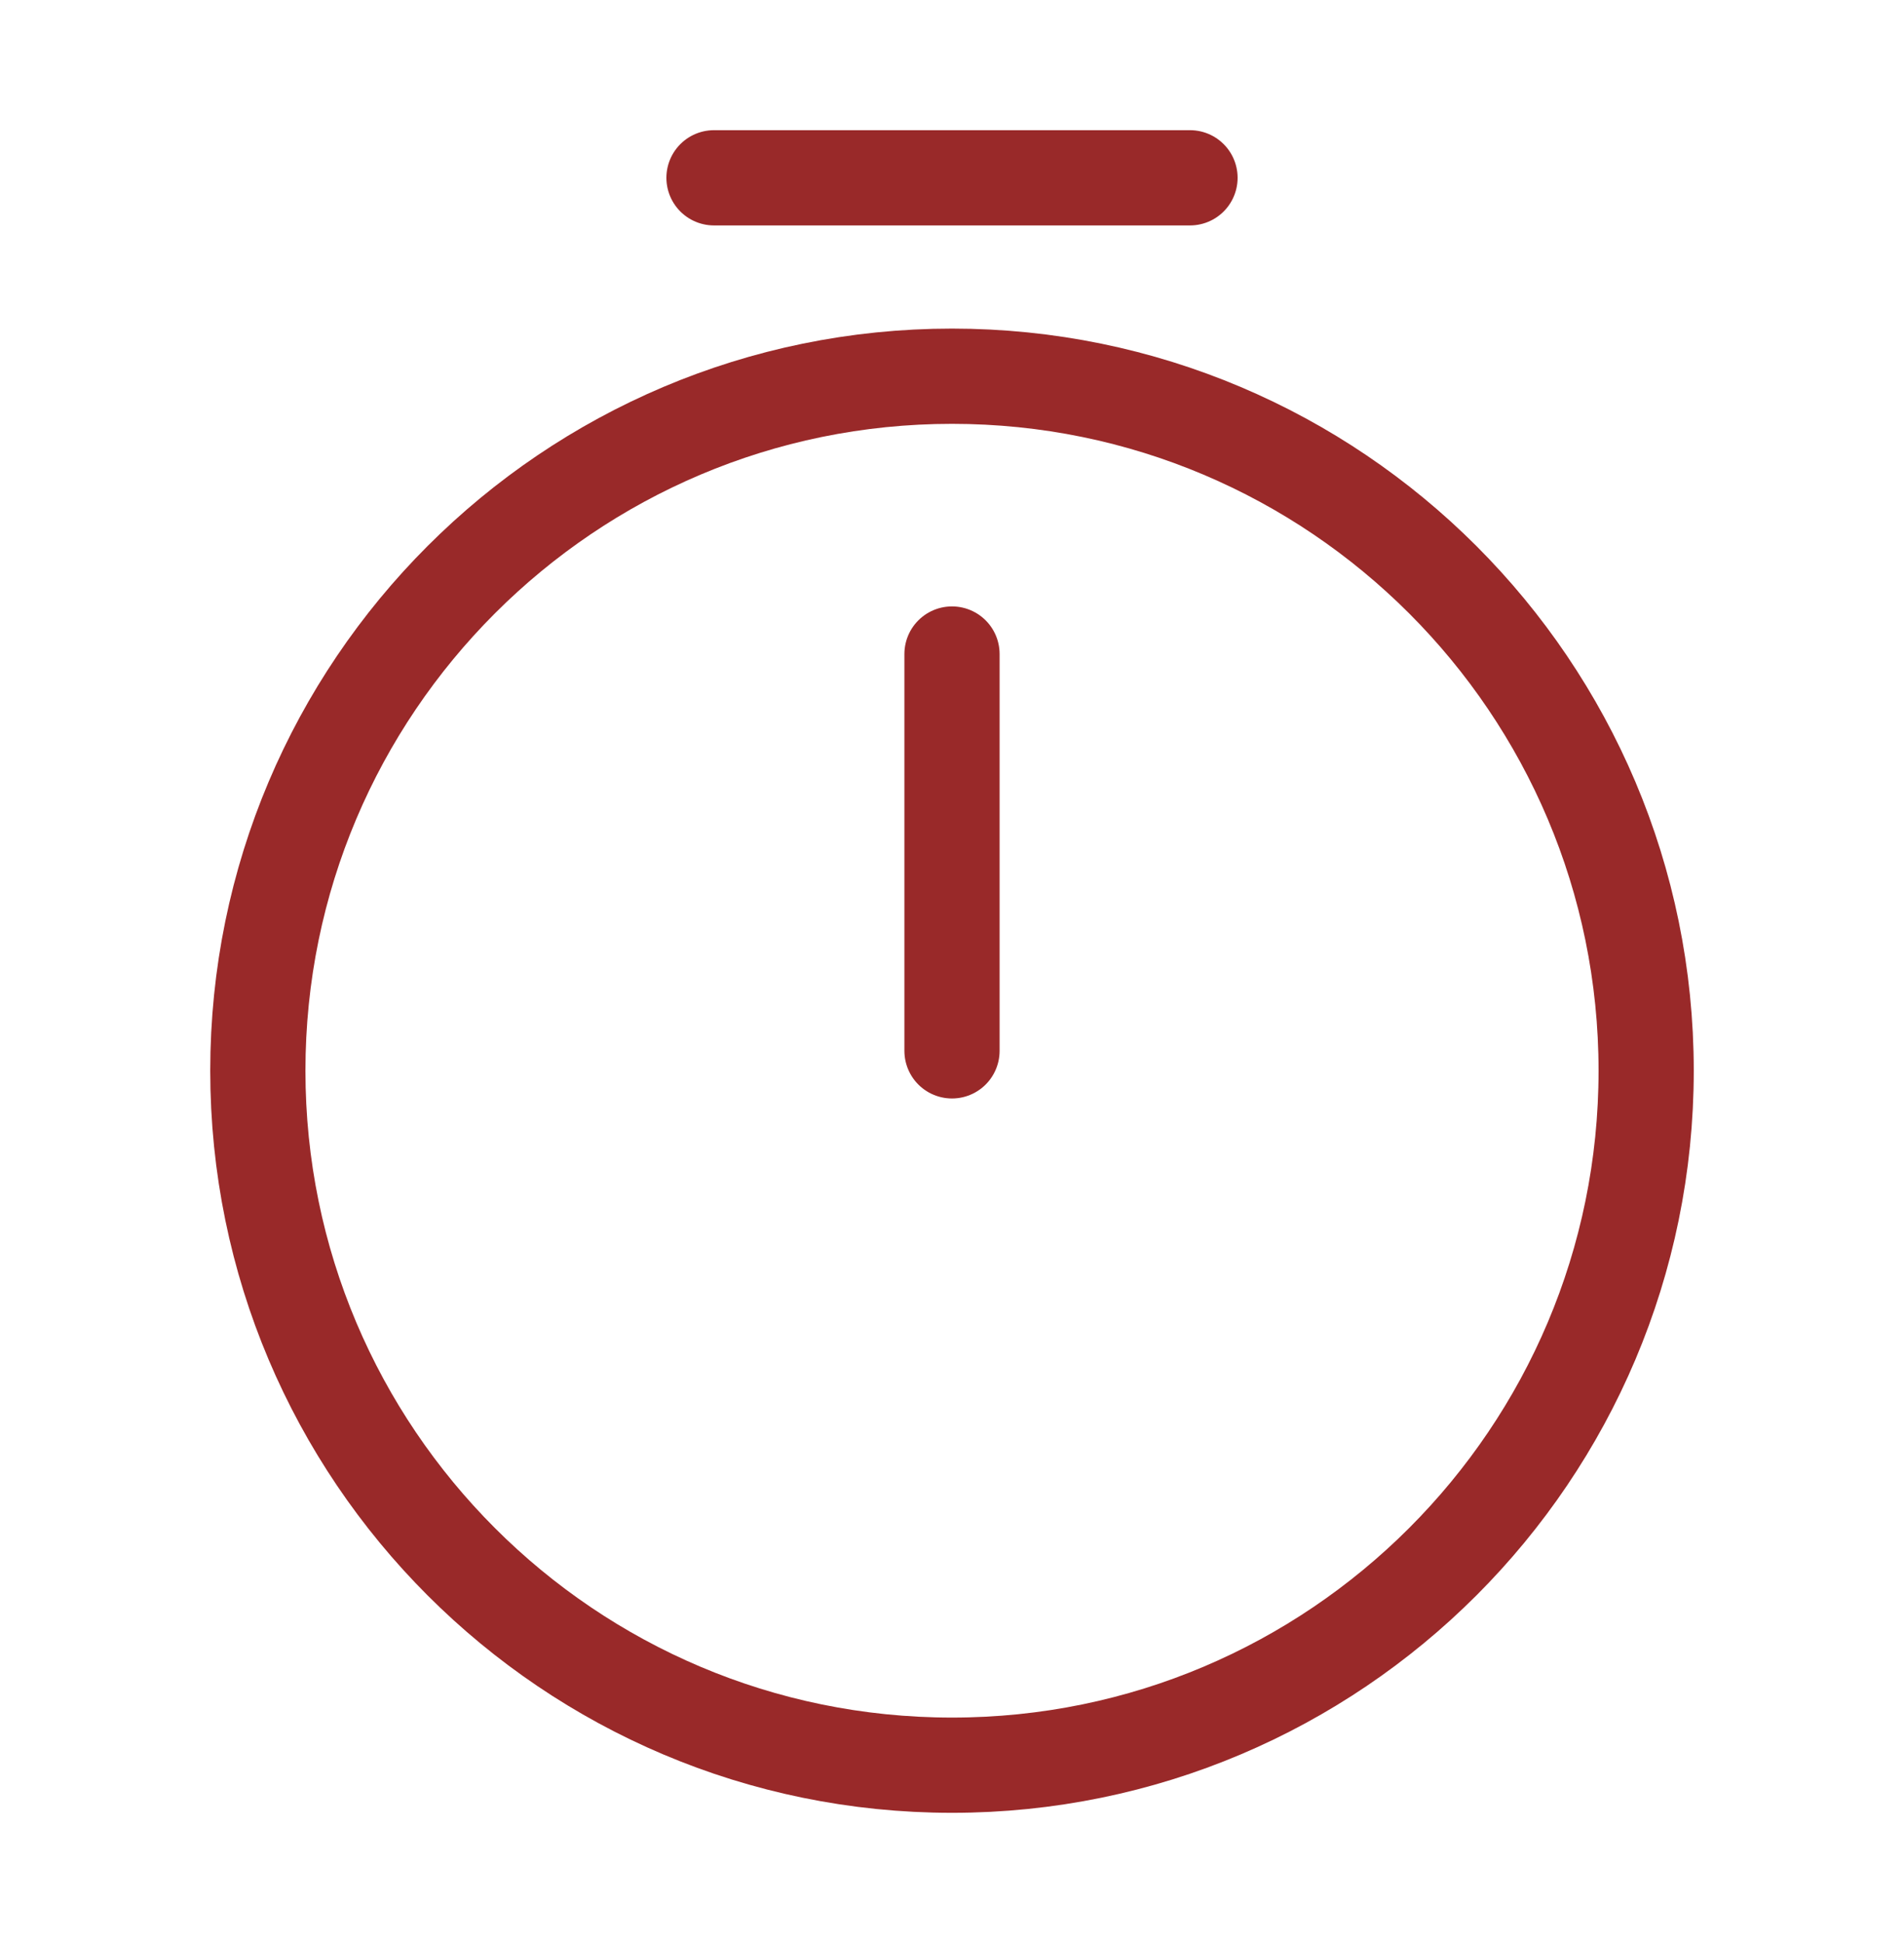 <svg width="50" height="51" viewBox="0 0 50 51" fill="none" xmlns="http://www.w3.org/2000/svg">
<path d="M43.229 28.104C43.229 38.167 35.063 46.333 25 46.333C14.938 46.333 6.771 38.167 6.771 28.104C6.771 18.042 14.938 9.875 25 9.875C35.063 9.875 43.229 18.042 43.229 28.104Z" stroke="#992929" stroke-width="2.5" stroke-linecap="round" stroke-linejoin="round"/>
<path d="M25 17.167V27.583" stroke="#992929" stroke-width="2.5" stroke-linecap="round" stroke-linejoin="round"/>
<path d="M18.75 4.667H31.25" stroke="#992929" stroke-width="2.5" stroke-miterlimit="10" stroke-linecap="round" stroke-linejoin="round"/>
</svg>
